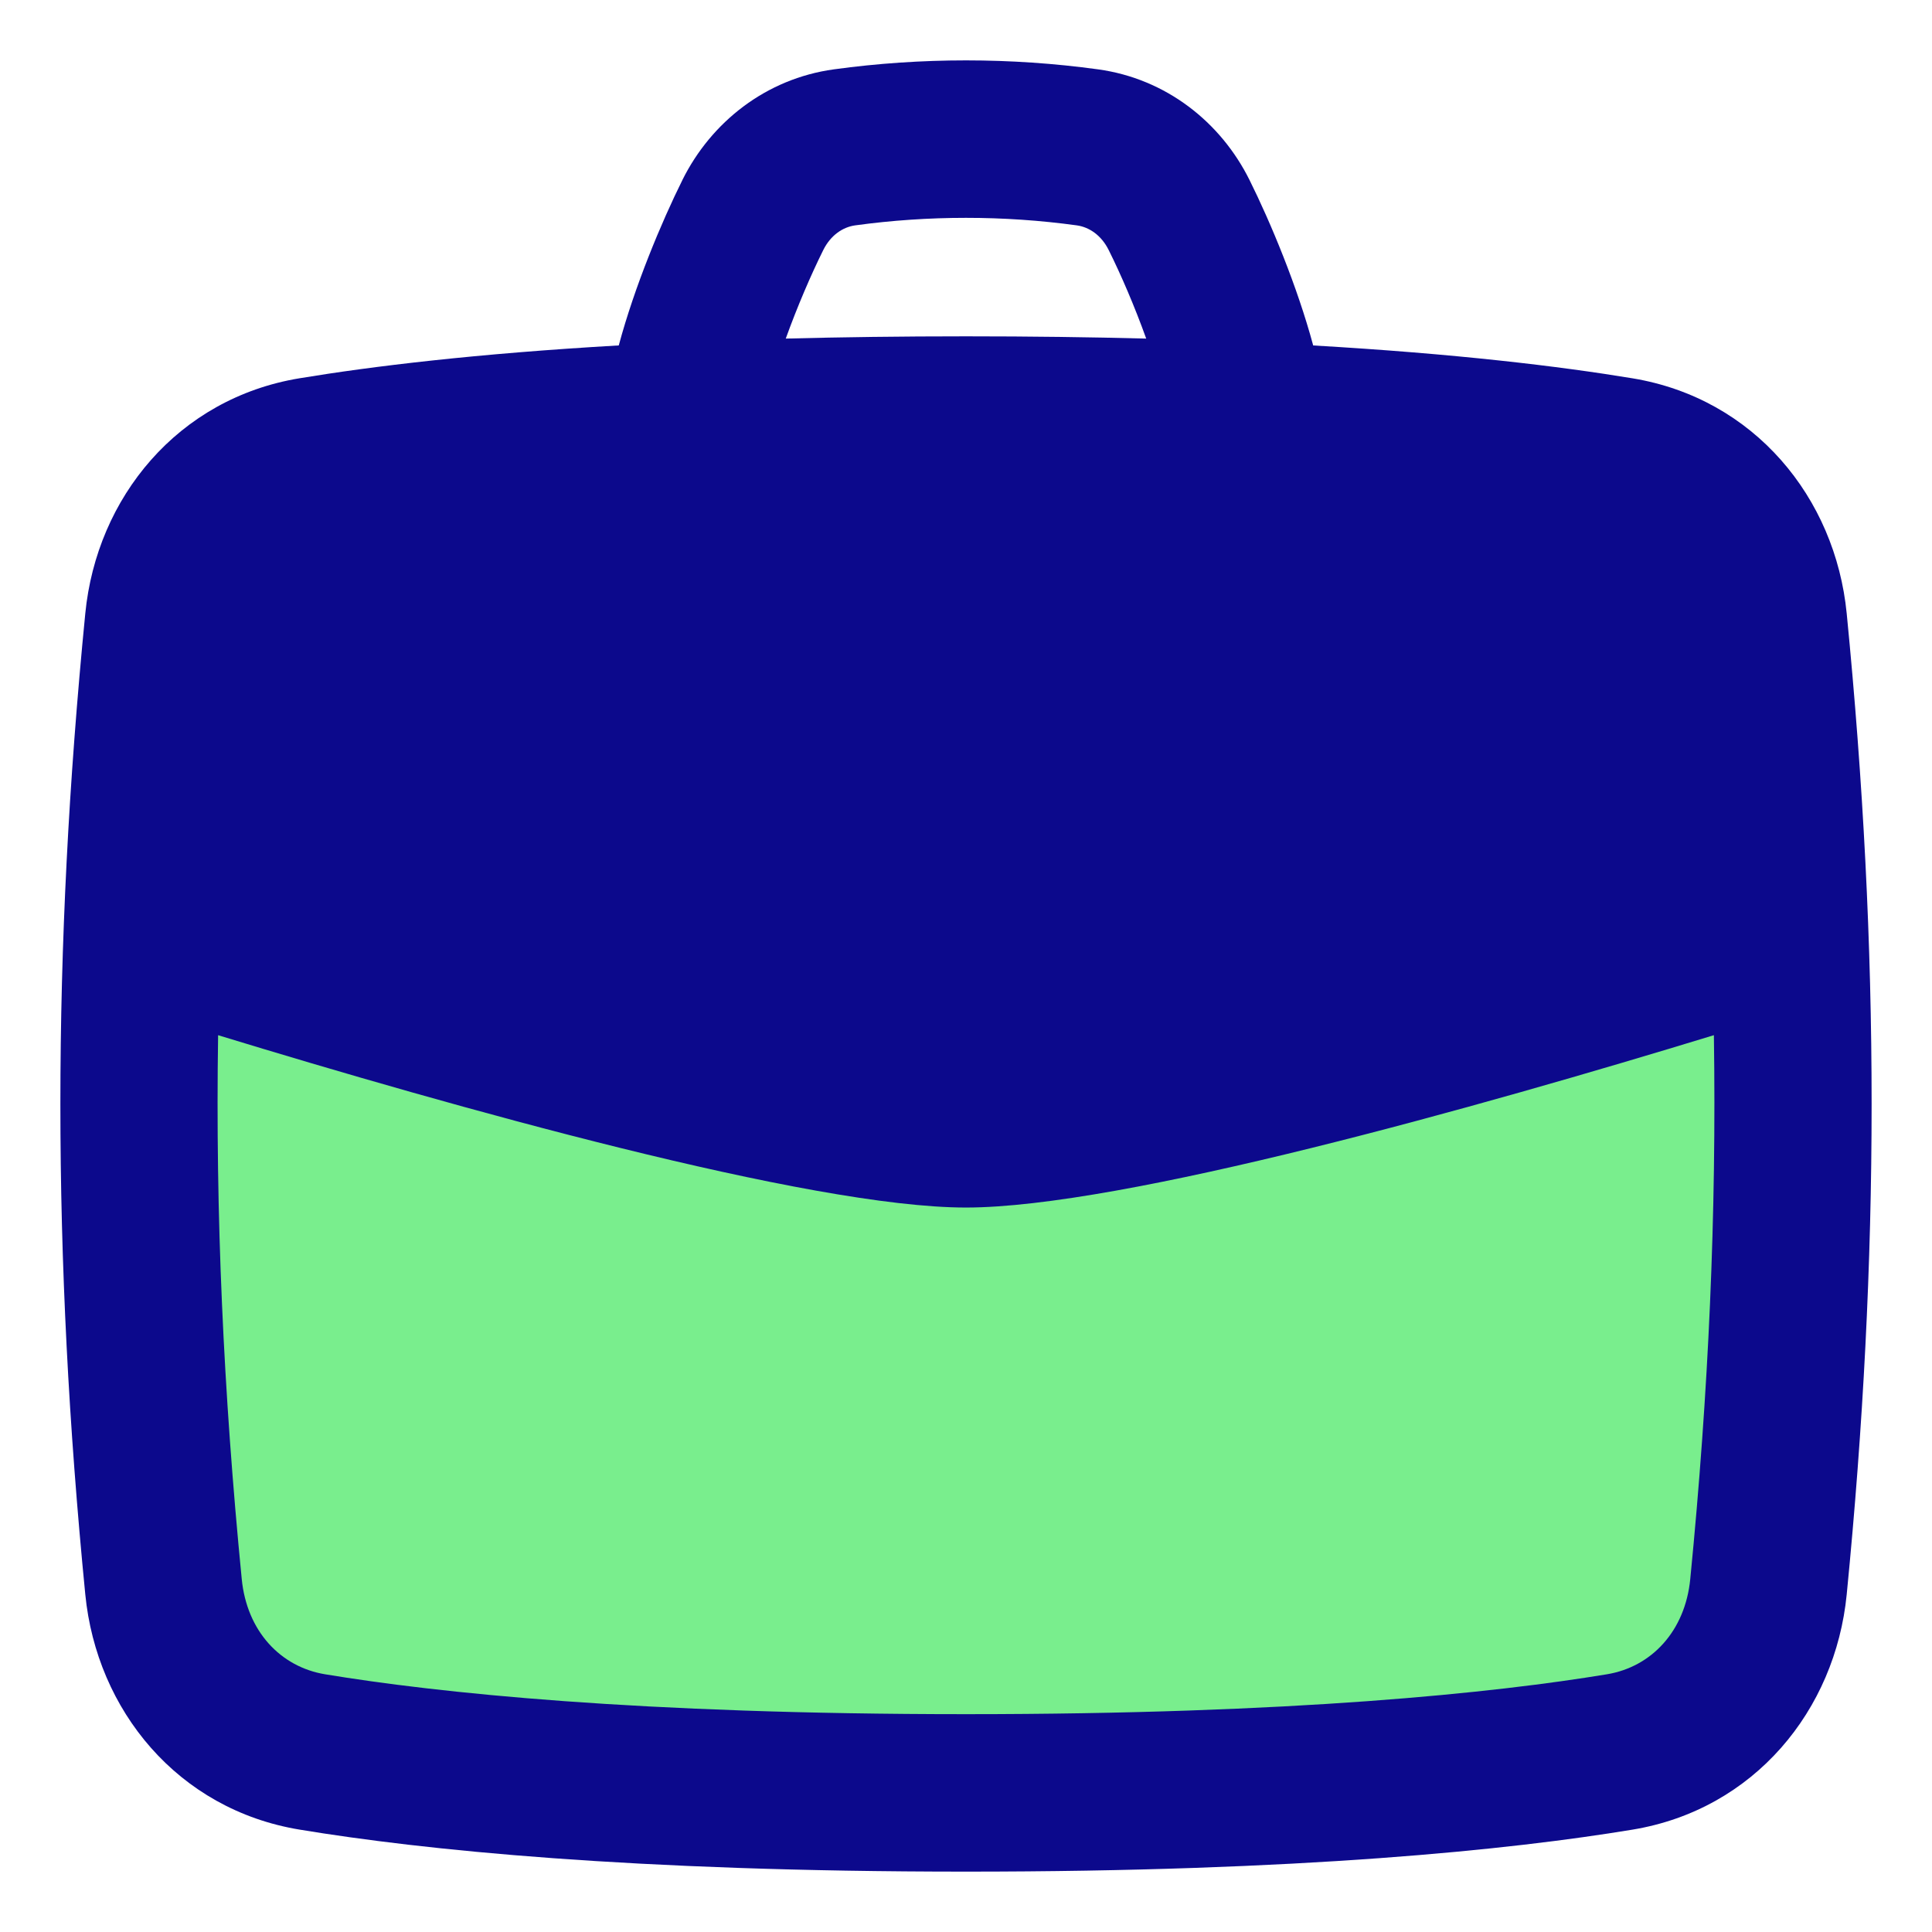 <svg xmlns="http://www.w3.org/2000/svg" fill="none" viewBox="0 0 48 48" id="Bag-Suitcase-4--Streamline-Plump">
  <desc>
    Bag Suitcase 4 Streamline Icon: https://streamlinehq.com
  </desc>
  <g id="bag-suitcase-4--product-business-briefcase">
    <path id="Rectangle 97" fill="#79ee8d" d="M4.072 15.445c0.205 -2.014 1.63 -3.634 3.695 -3.963C10.678 11.018 15.771 10.5 24 10.5s13.322 0.518 16.233 0.982c2.064 0.329 3.49 1.949 3.695 3.963 0.269 2.642 0.572 6.791 0.572 12.055 0 5.264 -0.303 9.413 -0.572 12.055 -0.205 2.014 -1.631 3.634 -3.695 3.963 -2.912 0.464 -8.005 0.982 -16.233 0.982s-13.322 -0.518 -16.233 -0.982c-2.064 -0.329 -3.49 -1.949 -3.695 -3.963C3.803 36.913 3.5 32.764 3.5 27.5c0 -5.264 0.303 -9.413 0.572 -12.055Z" stroke-width="1"></path>
    <path id="Union" fill="#0c098c" fill-rule="evenodd" d="M26.751 5.599c-1.815 -0.249 -3.688 -0.249 -5.503 0 -0.306 0.042 -0.61 0.242 -0.795 0.615 -0.299 0.602 -0.644 1.4 -0.931 2.198 1.381 -0.036 2.872 -0.056 4.478 -0.056 1.606 0 3.096 0.02 4.477 0.056 -0.286 -0.798 -0.631 -1.596 -0.931 -2.198 -0.185 -0.373 -0.489 -0.573 -0.795 -0.615Zm-9.795 -1.13c-0.523 1.051 -1.19 2.649 -1.583 4.113 -3.544 0.204 -6.121 0.517 -7.931 0.816 -3.024 0.499 -5.041 2.965 -5.323 5.843 -0.825 8.399 -0.825 15.973 0 24.372 0.283 2.878 2.299 5.344 5.323 5.843C10.482 45.959 15.686 46.5 24 46.5c8.314 0 13.518 -0.541 16.558 -1.043 3.024 -0.499 5.04 -2.965 5.323 -5.843 0.825 -8.399 0.825 -15.973 0 -24.372 -0.282 -2.878 -2.299 -5.344 -5.323 -5.843 -1.81 -0.299 -4.388 -0.611 -7.932 -0.816 -0.394 -1.464 -1.06 -3.062 -1.583 -4.113 -0.713 -1.434 -2.072 -2.515 -3.763 -2.747 -2.166 -0.297 -4.395 -0.297 -6.562 0 -1.691 0.232 -3.05 1.313 -3.763 2.747ZM42.58 25.719c-5.804 1.773 -14.701 4.282 -18.581 4.282 -3.88 0 -12.777 -2.509 -18.58 -4.282 -0.068 4.44 0.128 8.84 0.587 13.512 0.127 1.295 0.963 2.183 2.07 2.366 2.786 0.46 7.772 0.991 15.924 0.991s13.137 -0.531 15.924 -0.991c1.107 -0.183 1.943 -1.071 2.07 -2.366 0.459 -4.672 0.654 -9.072 0.587 -13.512Z" clip-rule="evenodd" stroke-width="1"></path>
  </g>
</svg>